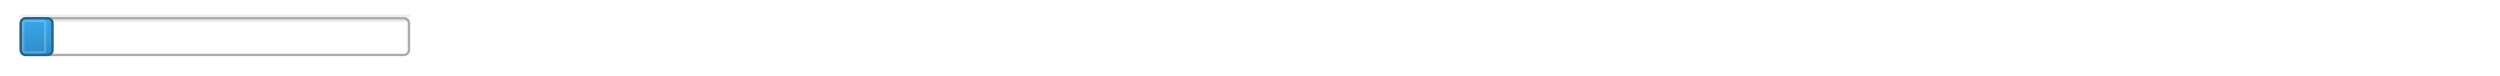 <?xml version="1.0" encoding="UTF-8" standalone="no"?>
<svg width="361.244mm" height="10.936mm"
 viewBox="0 0 1024 31"
 xmlns="http://www.w3.org/2000/svg" xmlns:xlink="http://www.w3.org/1999/xlink"  version="1.2" baseProfile="tiny">
<title>Qt SVG Document</title>
<desc>Generated with Qt</desc>
<defs>
<linearGradient gradientUnits="userSpaceOnUse" x1="0" y1="0" x2="0" y2="15" id="gradient1">
    <stop offset="0" stop-color="#39a8ee" stop-opacity="1" />
    <stop offset="1" stop-color="#308cc6" stop-opacity="1" />
</linearGradient>
<linearGradient gradientUnits="userSpaceOnUse" x1="0" y1="0" x2="0" y2="15" id="gradient2">
    <stop offset="0" stop-color="#39a8ee" stop-opacity="1" />
    <stop offset="1" stop-color="#308cc6" stop-opacity="1" />
</linearGradient>
<linearGradient gradientUnits="userSpaceOnUse" x1="0" y1="0" x2="0" y2="15" id="gradient3">
    <stop offset="0" stop-color="#39a8ee" stop-opacity="1" />
    <stop offset="1" stop-color="#308cc6" stop-opacity="1" />
</linearGradient>
<linearGradient gradientUnits="userSpaceOnUse" x1="0" y1="0" x2="0" y2="15" id="gradient4">
    <stop offset="0" stop-color="#39a8ee" stop-opacity="1" />
    <stop offset="1" stop-color="#308cc6" stop-opacity="1" />
</linearGradient>
<linearGradient gradientUnits="userSpaceOnUse" x1="0" y1="0" x2="0" y2="15" id="gradient5">
    <stop offset="0" stop-color="#39a8ee" stop-opacity="1" />
    <stop offset="1" stop-color="#308cc6" stop-opacity="1" />
</linearGradient>
<linearGradient gradientUnits="userSpaceOnUse" x1="0" y1="0" x2="0" y2="15" id="gradient6">
    <stop offset="0" stop-color="#39a8ee" stop-opacity="1" />
    <stop offset="1" stop-color="#308cc6" stop-opacity="1" />
</linearGradient>
</defs>
<g fill="none" stroke="black" stroke-width="1" fill-rule="evenodd" stroke-linecap="square" stroke-linejoin="bevel" >

<g fill="#ffffff" fill-opacity="1" stroke="none" transform="matrix(1,0,0,1,0,0)"
font-family="Bitstream Vera Sans" font-size="12" font-weight="400" font-style="normal" 
>
<rect x="0" y="0" width="1024" height="31"/>
</g>

<g fill="#000000" fill-opacity="1" stroke="#000000" stroke-opacity="1" stroke-width="1" stroke-linecap="butt" stroke-linejoin="miter" stroke-miterlimit="2" transform="matrix(1,0,0,1,0,0)"
font-family="Bitstream Vera Sans" font-size="12" font-weight="400" font-style="normal" 
>
</g>

<g fill="#000000" fill-opacity="1" stroke="#000000" stroke-opacity="1" stroke-width="1" stroke-linecap="butt" stroke-linejoin="miter" stroke-miterlimit="2" transform="matrix(1,0,0,1,0,0)"
font-family="Bitstream Vera Sans" font-size="12" font-weight="400" font-style="normal" 
>
</g>

<g fill="#000000" fill-opacity="1" stroke="#000000" stroke-opacity="1" stroke-width="1" stroke-linecap="butt" stroke-linejoin="miter" stroke-miterlimit="2" transform="matrix(1,0,0,1,0,0)"
font-family="Bitstream Vera Sans" font-size="12" font-weight="400" font-style="normal" 
>
</g>

<g fill="#ffffff" fill-opacity="1" stroke="none" transform="matrix(1,0,0,1,0,0)"
font-family="Bitstream Vera Sans" font-size="12" font-weight="400" font-style="normal" 
>
<rect x="0" y="0" width="1024" height="31"/>
</g>

<g fill="none" stroke="#000000" stroke-opacity="1" stroke-width="1" stroke-linecap="butt" stroke-linejoin="miter" stroke-miterlimit="2" transform="matrix(1,0,0,1,8,7)"
font-family="Bitstream Vera Sans" font-size="12" font-weight="400" font-style="normal" 
>
</g>

<g fill="none" stroke="#000000" stroke-opacity="0.063" stroke-width="1" stroke-linecap="square" stroke-linejoin="bevel" transform="matrix(1,0,0,1,8.5,7.5)"
font-family="Bitstream Vera Sans" font-size="12" font-weight="400" font-style="normal" 
>
<polyline fill="none" vector-effect="none" points="0,-1 159,-1 " />
</g>

<g fill="#ffffff" fill-opacity="1" stroke="#ababab" stroke-opacity="1" stroke-width="1" stroke-linecap="square" stroke-linejoin="bevel" transform="matrix(1,0,0,1,8.5,7.5)"
font-family="Bitstream Vera Sans" font-size="12" font-weight="400" font-style="normal" 
>
<path vector-effect="none" fill-rule="evenodd" d="M0,2 C0,0.895 0.895,0 2,0 L157,0 C158.105,0 159,0.895 159,2 L159,13 C159,14.105 158.105,15 157,15 L2,15 C0.895,15 0,14.105 0,13 L0,2"/>
</g>

<g fill="#ffffff" fill-opacity="1" stroke="#000000" stroke-opacity="0.071" stroke-width="1" stroke-linecap="square" stroke-linejoin="bevel" transform="matrix(1,0,0,1,8.5,7.5)"
font-family="Bitstream Vera Sans" font-size="12" font-weight="400" font-style="normal" 
>
<polyline fill="none" vector-effect="none" points="1,1 158,1 " />
</g>

<g fill="none" stroke="#000000" stroke-opacity="1" stroke-width="1" stroke-linecap="butt" stroke-linejoin="miter" stroke-miterlimit="2" transform="matrix(1,0,0,1,8,7)"
font-family="Bitstream Vera Sans" font-size="12" font-weight="400" font-style="normal" 
>
</g>

<g fill="none" stroke="#000000" stroke-opacity="0.137" stroke-width="1" stroke-linecap="square" stroke-linejoin="bevel" transform="matrix(1,0,0,1,8.5,7.5)"
font-family="Bitstream Vera Sans" font-size="12" font-weight="400" font-style="normal" 
>
<polyline fill="none" vector-effect="none" points="12,1 12,14 " />
</g>

<g fill="none" stroke="#22648d" stroke-opacity="1" stroke-width="1" stroke-linecap="square" stroke-linejoin="bevel" transform="matrix(1,0,0,1,8.5,7.5)"
font-family="Bitstream Vera Sans" font-size="12" font-weight="400" font-style="normal" 
>
<polyline fill="none" vector-effect="none" points="11,1 11,14 " />
</g>

<g fill="url(#gradient1)" stroke="#22648d" stroke-opacity="1" stroke-width="1" stroke-linecap="square" stroke-linejoin="bevel" transform="matrix(1,0,0,1,8.5,7.5)"
font-family="Bitstream Vera Sans" font-size="12" font-weight="400" font-style="normal" 
>
</g>

<g fill="url(#gradient2)" stroke="#22648d" stroke-opacity="1" stroke-width="1" stroke-linecap="square" stroke-linejoin="bevel" transform="matrix(1,0,0,1,8.5,7.5)"
font-family="Bitstream Vera Sans" font-size="12" font-weight="400" font-style="normal" 
>
<path vector-effect="none" fill-rule="evenodd" d="M0,2 C0,0.895 0.895,0 2,0 L11,0 C12.105,0 13,0.895 13,2 L13,13 C13,14.105 12.105,15 11,15 L2,15 C0.895,15 0,14.105 0,13 L0,2"/>
</g>

<g fill="url(#gradient3)" stroke="#22648d" stroke-opacity="1" stroke-width="1" stroke-linecap="square" stroke-linejoin="bevel" transform="matrix(1,0,0,1,8.5,7.5)"
font-family="Bitstream Vera Sans" font-size="12" font-weight="400" font-style="normal" 
>
</g>

<g fill="url(#gradient4)" stroke="#22648d" stroke-opacity="1" stroke-width="1" stroke-linecap="square" stroke-linejoin="bevel" transform="matrix(1,0,0,1,0,0)"
font-family="Bitstream Vera Sans" font-size="12" font-weight="400" font-style="normal" 
>
</g>

<g fill="url(#gradient5)" stroke="#22648d" stroke-opacity="1" stroke-width="1" stroke-linecap="square" stroke-linejoin="bevel" transform="matrix(1,0,0,1,0,0)"
font-family="Bitstream Vera Sans" font-size="12" font-weight="400" font-style="normal" 
>
</g>

<g fill="url(#gradient6)" stroke="#22648d" stroke-opacity="1" stroke-width="1" stroke-linecap="square" stroke-linejoin="bevel" transform="matrix(1,0,0,1,8.5,7.5)"
font-family="Bitstream Vera Sans" font-size="12" font-weight="400" font-style="normal" 
>
</g>

<g fill="none" stroke="#ffffff" stroke-opacity="0.196" stroke-width="1" stroke-linecap="square" stroke-linejoin="bevel" transform="matrix(1,0,0,1,8.5,7.5)"
font-family="Bitstream Vera Sans" font-size="12" font-weight="400" font-style="normal" 
>
<path vector-effect="none" fill-rule="evenodd" d="M1,2 C1,1.448 1.448,1 2,1 L9,1 C9.552,1 10,1.448 10,2 L10,13 C10,13.552 9.552,14 9,14 L2,14 C1.448,14 1,13.552 1,13 L1,2"/>
</g>

<g fill="none" stroke="#000000" stroke-opacity="1" stroke-width="1" stroke-linecap="butt" stroke-linejoin="miter" stroke-miterlimit="2" transform="matrix(1,0,0,1,8,7)"
font-family="Bitstream Vera Sans" font-size="12" font-weight="400" font-style="normal" 
>
</g>

<g fill="#000000" fill-opacity="1" stroke="#000000" stroke-opacity="1" stroke-width="1" stroke-linecap="butt" stroke-linejoin="miter" stroke-miterlimit="2" transform="matrix(1,0,0,1,0,0)"
font-family="Bitstream Vera Sans" font-size="12" font-weight="400" font-style="normal" 
>
</g>

<g fill="#000000" fill-opacity="1" stroke="#000000" stroke-opacity="1" stroke-width="1" stroke-linecap="butt" stroke-linejoin="miter" stroke-miterlimit="2" transform="matrix(1,0,0,1,0,0)"
font-family="Bitstream Vera Sans" font-size="12" font-weight="400" font-style="normal" 
>
</g>

<g fill="#000000" fill-opacity="1" stroke="#000000" stroke-opacity="1" stroke-width="1" stroke-linecap="butt" stroke-linejoin="miter" stroke-miterlimit="2" transform="matrix(1,0,0,1,0,0)"
font-family="Bitstream Vera Sans" font-size="12" font-weight="400" font-style="normal" 
>
</g>
</g>
</svg>
